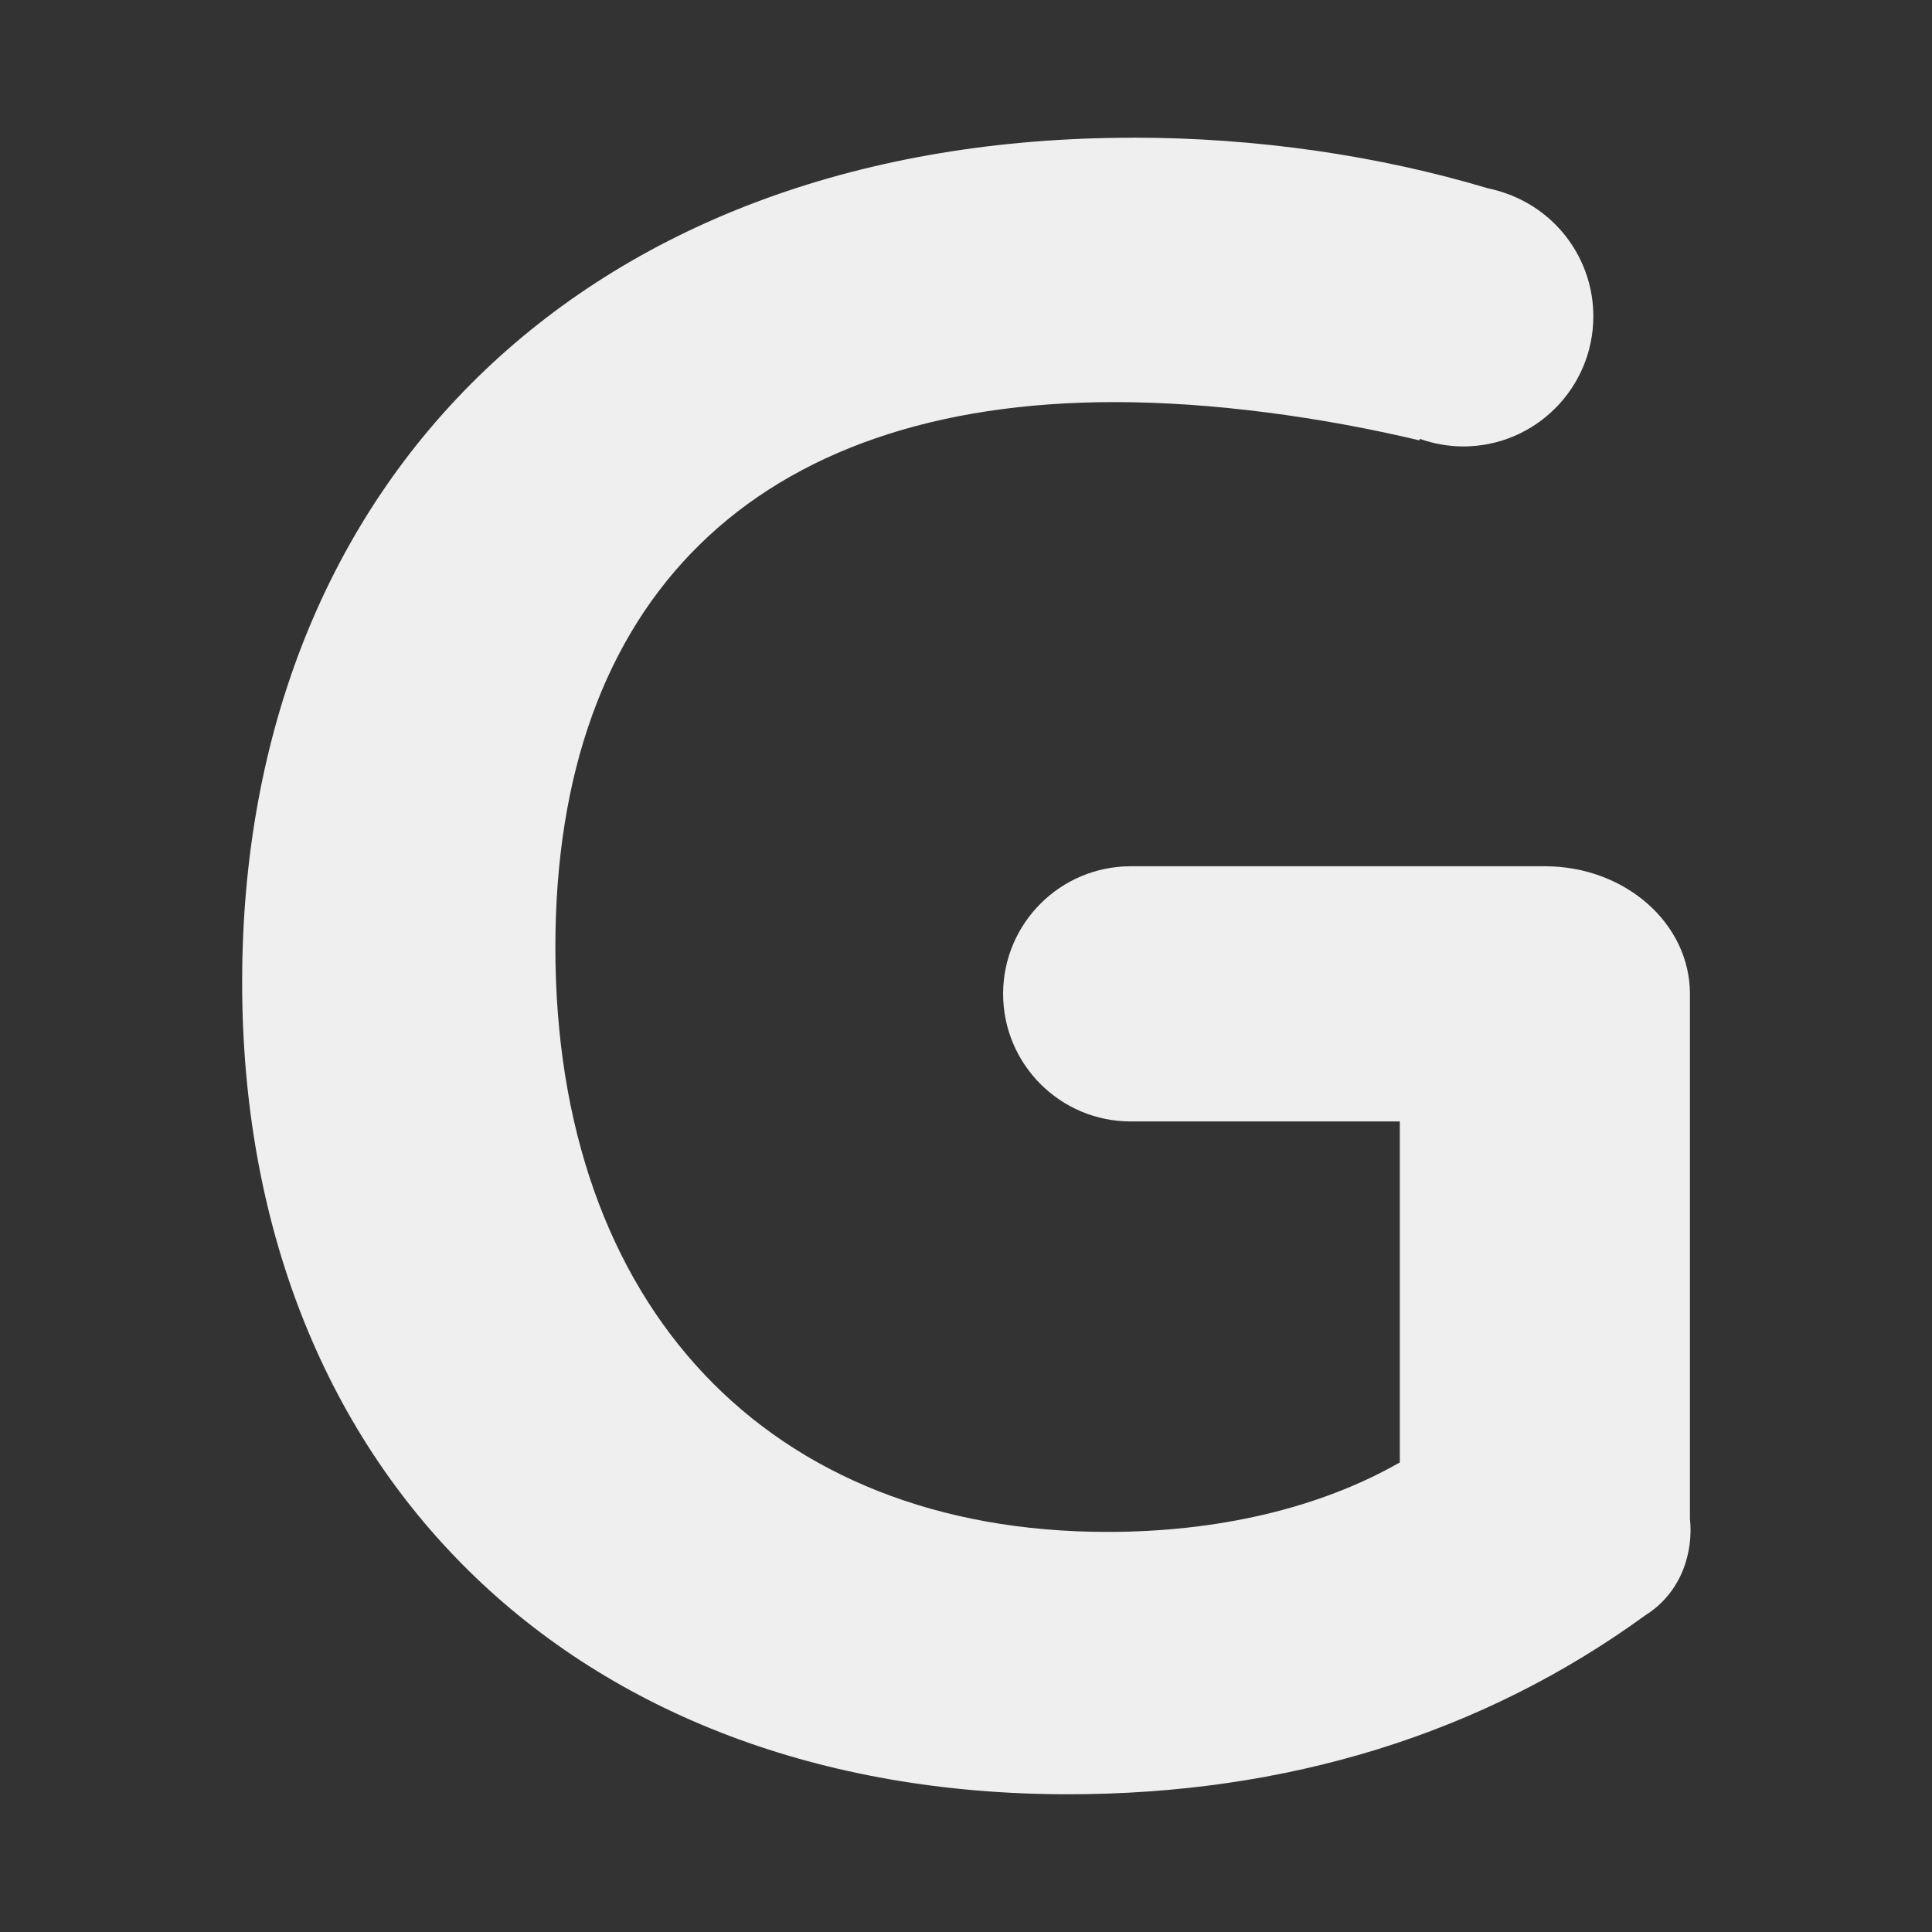 <svg viewBox="0 0 24 24" xmlns="http://www.w3.org/2000/svg"><rect x="0" y="0" width="24" height="24" fill="#333333" stroke="none"/><path d="m14.074 1.711c-6.715 0-11.066 4.208-11.066 10.49 0 6.052 4.092 10.088 10.26 10.088 2.715 0 5.142-.748 7.169-2.222.463-.29.599-.8.556-1.201v-6.521c-.001-.875-.807-1.584-1.801-1.584h-5.145c-.875-0-1.585.709-1.586 1.584-0.0.876.71 1.586 1.586 1.586h3.342v4.236c-1.009.576-2.276.863-3.631.863-4.208 0-6.859-2.795-6.859-7.262 0-4.323 2.478-6.773 6.945-6.773 1.214 0 2.564.184 3.787.475l.008-.018c.172.061.353.093.535.094.894.001 1.619-.723 1.619-1.617-0-.66-.402-1.253-1.014-1.5v-.002c-.008-.003-.017-.005-.025-.008-.086-.033-.174-.06-.264-.078-1.359-.407-2.872-.631-4.416-.631z" fill="#efefef" stroke-width=".72"/></svg>